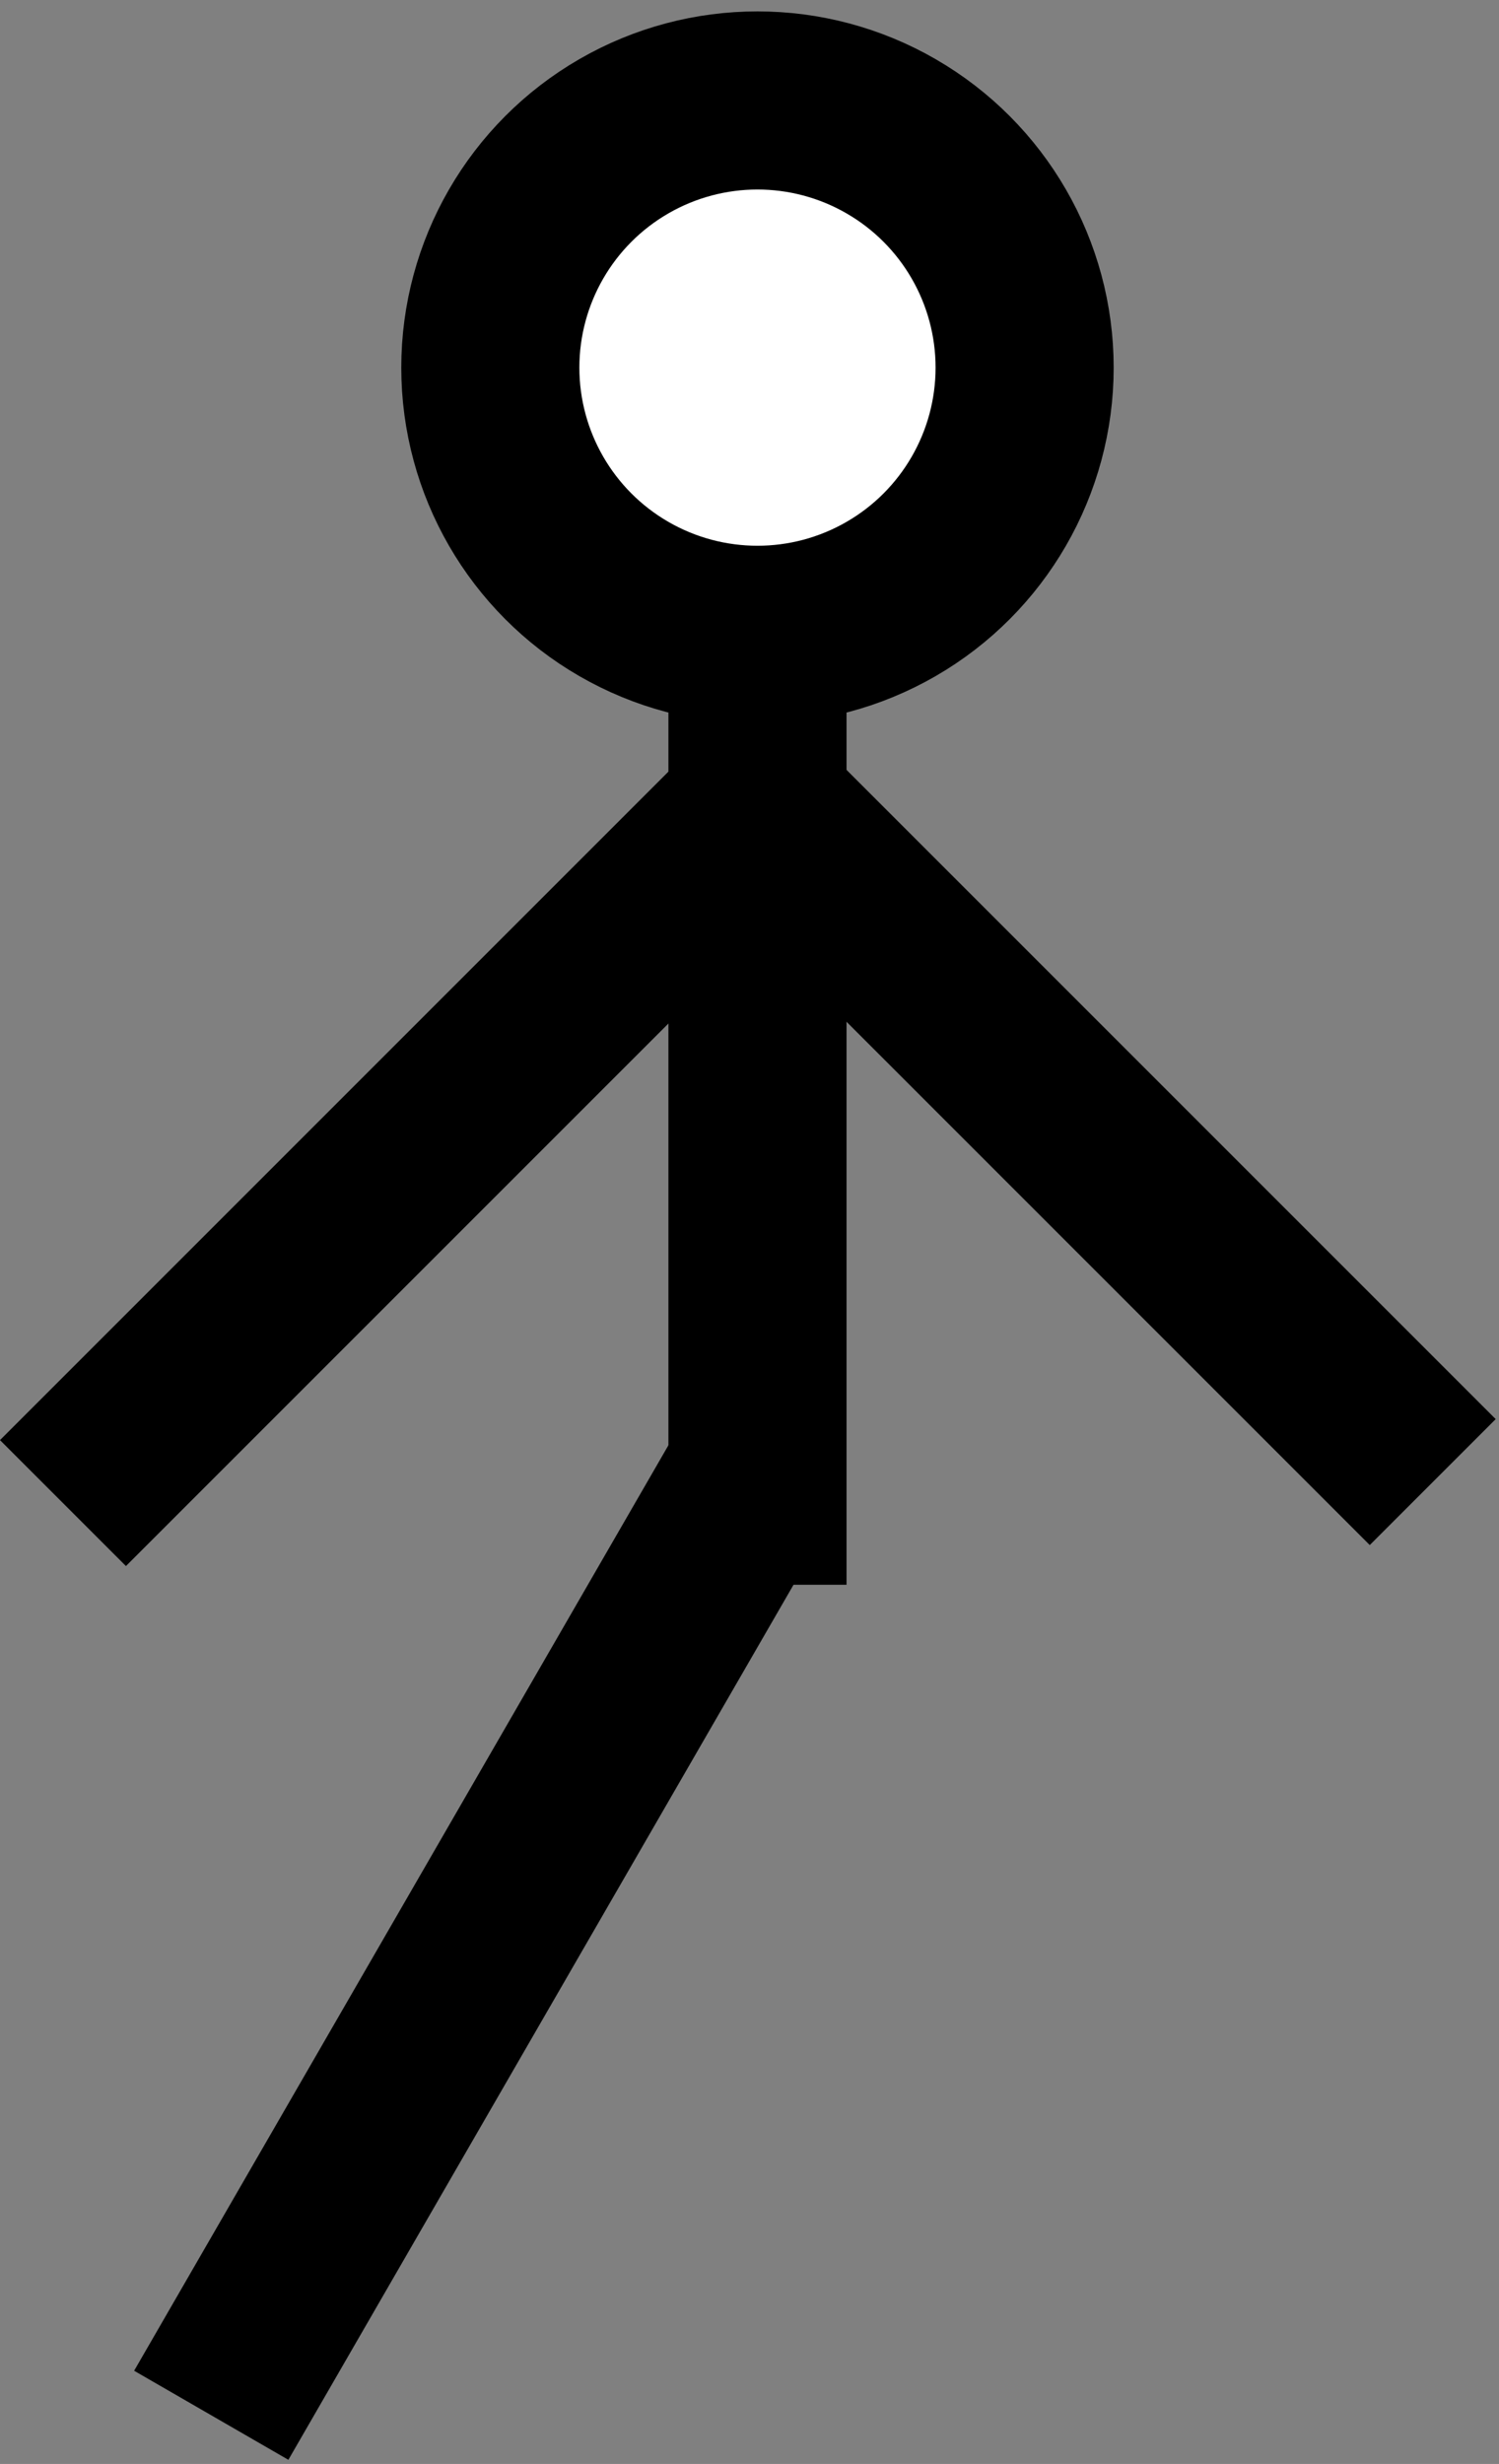 <svg width="101" height="166" viewBox="0 0 101 166" fill="none" xmlns="http://www.w3.org/2000/svg">
<rect x="0" y="0" width="101" height="166" fill="#808080" stroke="none"/>
<rect x="45.037" y="35.768" width="12" height="71" fill="black"/>
<circle cx="51.037" cy="24.768" r="18" fill="white" stroke="black" stroke-width="12"/>
<rect x="47.037" y="58.839" width="12" height="64" transform="rotate(-45 47.037 58.839)" fill="black"/>
<rect x="45.255" y="51.768" width="12" height="64" transform="rotate(45 45.255 51.768)" fill="black"/>
<rect x="45.961" y="95.768" width="12" height="73.847" transform="rotate(30 45.961 95.768)" fill="black"/>
</svg>
